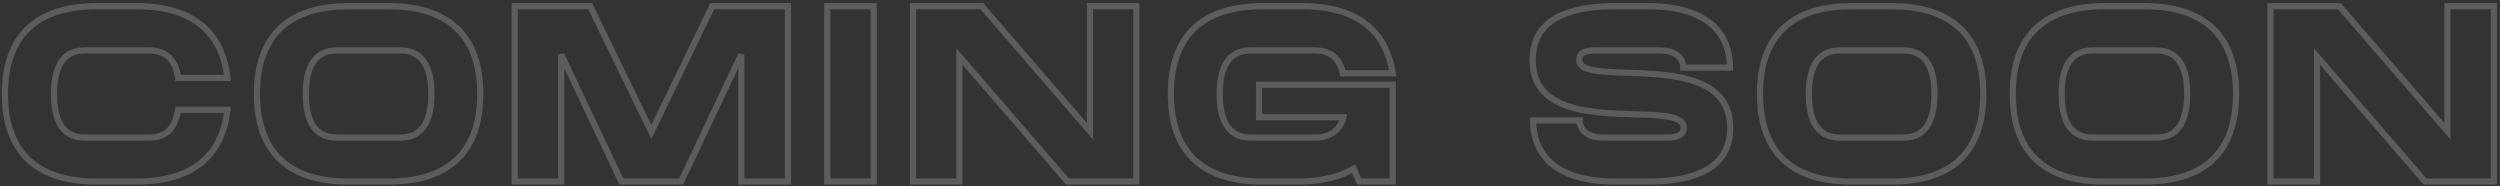 <svg width="657" height="49" viewBox="0 0 657 49" fill="none" xmlns="http://www.w3.org/2000/svg">
<rect x="0" y="0" width="657" height="49" fill="#333333" stroke="none"/>
<path opacity="0.2" d="M46.807 20.473L45.999 20.578L46.091 21.288H46.807V20.473ZM59.786 20.473V21.288H60.701L60.596 20.379L59.786 20.473ZM59.786 28.867L60.596 28.961L60.701 28.052H59.786V28.867ZM46.807 28.867V28.052H46.13L46.006 28.717L46.807 28.867ZM22.27 14.056H39.059V12.425H22.27V14.056ZM39.059 14.056C41.317 14.056 42.884 14.699 43.956 15.764C45.044 16.845 45.722 18.457 45.999 20.578L47.615 20.367C47.311 18.033 46.537 16.03 45.106 14.608C43.66 13.171 41.643 12.425 39.059 12.425V14.056ZM46.807 21.288H59.786V19.657H46.807V21.288ZM60.596 20.379C59.564 11.494 55.306 6.546 50.257 3.86C45.266 1.206 39.58 0.803 35.701 0.803V2.433C39.506 2.433 44.862 2.838 49.491 5.3C54.064 7.732 58.006 12.211 58.976 20.567L60.596 20.379ZM35.701 0.803H25.628V2.433H35.701V0.803ZM25.628 0.803C21.46 0.803 15.182 1.269 9.929 4.508C4.604 7.791 0.469 13.836 0.469 24.67H2.1C2.1 14.324 6.004 8.843 10.785 5.896C15.637 2.904 21.53 2.433 25.628 2.433V0.803ZM0.469 24.67C0.469 35.535 4.603 41.581 9.93 44.857C15.184 48.088 21.462 48.537 25.628 48.537V46.907C21.528 46.907 15.635 46.452 10.784 43.468C6.005 40.529 2.1 35.049 2.1 24.67H0.469ZM25.628 48.537H35.701V46.907H25.628V48.537ZM35.701 48.537C39.58 48.537 45.266 48.134 50.257 45.479C55.306 42.794 59.564 37.845 60.596 28.961L58.976 28.773C58.006 37.129 54.064 41.608 49.491 44.04C44.862 46.502 39.506 46.907 35.701 46.907V48.537ZM59.786 28.052H46.807V29.682H59.786V28.052ZM46.006 28.717C45.565 31.078 44.88 32.709 43.833 33.755C42.813 34.775 41.339 35.348 39.059 35.348V36.979C41.621 36.979 43.569 36.325 44.986 34.908C46.378 33.517 47.145 31.499 47.608 29.017L46.006 28.717ZM39.059 35.348H22.27V36.979H39.059V35.348ZM22.27 35.348C20.759 35.348 19.586 35.024 18.668 34.489C17.75 33.955 17.041 33.184 16.499 32.221C15.401 30.267 15.014 27.565 15.014 24.67H13.383C13.383 27.651 13.771 30.696 15.078 33.02C15.739 34.196 16.641 35.196 17.847 35.899C19.054 36.601 20.52 36.979 22.27 36.979V35.348ZM15.014 24.67C15.014 21.808 15.401 19.122 16.499 17.177C17.04 16.217 17.749 15.448 18.667 14.914C19.586 14.38 20.759 14.056 22.27 14.056V12.425C20.52 12.425 19.054 12.803 17.848 13.505C16.641 14.206 15.74 15.204 15.079 16.375C13.772 18.691 13.383 21.72 13.383 24.67H15.014ZM101.875 0.803H91.866V2.433H101.875V0.803ZM91.866 0.803C87.667 0.803 81.388 1.268 76.142 4.508C70.825 7.792 66.707 13.838 66.707 24.67H68.338C68.338 14.323 72.227 8.842 76.999 5.895C81.843 2.904 87.736 2.433 91.866 2.433V0.803ZM66.707 24.67C66.707 35.533 70.824 41.58 76.143 44.856C81.389 48.088 87.669 48.537 91.866 48.537V46.907C87.734 46.907 81.841 46.451 76.998 43.468C72.228 40.53 68.338 35.05 68.338 24.67H66.707ZM91.866 48.537H101.875V46.907H91.866V48.537ZM101.875 48.537C106.072 48.537 112.351 48.088 117.598 44.856C122.916 41.58 127.033 35.533 127.033 24.67H125.403C125.403 35.05 121.513 40.53 116.742 43.468C111.899 46.451 106.007 46.907 101.875 46.907V48.537ZM127.033 24.67C127.033 13.838 122.916 7.792 117.598 4.508C112.353 1.268 106.074 0.803 101.875 0.803V2.433C106.005 2.433 111.898 2.904 116.742 5.895C121.513 8.842 125.403 14.323 125.403 24.67H127.033ZM105.232 35.348H88.508V36.979H105.232V35.348ZM88.508 35.348C85.538 35.348 83.776 34.099 82.703 32.217C81.59 30.263 81.188 27.561 81.188 24.67H79.557C79.557 27.655 79.962 30.7 81.286 33.024C82.651 35.419 84.957 36.979 88.508 36.979V35.348ZM81.188 24.67C81.188 21.812 81.59 19.127 82.703 17.181C83.775 15.306 85.538 14.056 88.508 14.056V12.425C84.957 12.425 82.652 13.985 81.287 16.371C79.963 18.687 79.557 21.716 79.557 24.67H81.188ZM88.508 14.056H105.232V12.425H88.508V14.056ZM105.232 14.056C108.203 14.056 109.966 15.306 111.038 17.181C112.151 19.127 112.553 21.812 112.553 24.67H114.184C114.184 21.716 113.778 18.687 112.454 16.371C111.089 13.985 108.784 12.425 105.232 12.425V14.056ZM112.553 24.67C112.553 27.561 112.151 30.263 111.038 32.217C109.965 34.099 108.202 35.348 105.232 35.348V36.979C108.784 36.979 111.089 35.419 112.454 33.024C113.779 30.7 114.184 27.655 114.184 24.67H112.553ZM171.176 34.678L170.443 35.035L171.178 36.546L171.91 35.034L171.176 34.678ZM155.098 1.618L155.831 1.261L155.608 0.803H155.098V1.618ZM135.275 1.618V0.803H134.459V1.618H135.275ZM135.275 47.722H134.459V48.537H135.275V47.722ZM147.478 47.722V48.537H148.294V47.722H147.478ZM147.478 14.338L148.215 13.989L146.663 14.338H147.478ZM163.298 47.722L162.562 48.071L162.783 48.537H163.298V47.722ZM178.989 47.722V48.537H179.505L179.726 48.071L178.989 47.722ZM194.809 14.338H195.624L194.072 13.989L194.809 14.338ZM194.809 47.722H193.994V48.537H194.809V47.722ZM207.078 47.722V48.537H207.893V47.722H207.078ZM207.078 1.618H207.893V0.803H207.078V1.618ZM187.19 1.618V0.803H186.679L186.456 1.263L187.19 1.618ZM171.909 34.322L155.831 1.261L154.365 1.975L170.443 35.035L171.909 34.322ZM155.098 0.803H135.275V2.433H155.098V0.803ZM134.459 1.618V47.722H136.09V1.618H134.459ZM135.275 48.537H147.478V46.907H135.275V48.537ZM148.294 47.722V14.338H146.663V47.722H148.294ZM146.742 14.688L162.562 48.071L164.035 47.373L148.215 13.989L146.742 14.688ZM163.298 48.537H178.989V46.907H163.298V48.537ZM179.726 48.071L195.546 14.688L194.072 13.989L178.252 47.373L179.726 48.071ZM193.994 14.338V47.722H195.624V14.338H193.994ZM194.809 48.537H207.078V46.907H194.809V48.537ZM207.893 47.722V1.618H206.262V47.722H207.893ZM207.078 0.803H187.19V2.433H207.078V0.803ZM186.456 1.263L170.442 34.323L171.91 35.034L187.923 1.973L186.456 1.263ZM217.403 47.722H216.588V48.537H217.403V47.722ZM229.607 47.722V48.537H230.423V47.722H229.607ZM229.607 1.618H230.423V0.803H229.607V1.618ZM217.403 1.618V0.803H216.588V1.618H217.403ZM217.403 48.537H229.607V46.907H217.403V48.537ZM230.423 47.722V1.618H228.792V47.722H230.423ZM229.607 0.803H217.403V2.433H229.607V0.803ZM216.588 1.618V47.722H218.219V1.618H216.588ZM286.434 34.485L285.817 35.018L287.249 36.675V34.485H286.434ZM258.023 1.618L258.639 1.085L258.396 0.803H258.023V1.618ZM239.943 1.618V0.803H239.127V1.618H239.943ZM239.943 47.722H239.127V48.537H239.943V47.722ZM252.147 47.722V48.537H252.962V47.722H252.147ZM252.147 14.855L252.764 14.322L251.331 12.665V14.855H252.147ZM280.558 47.722L279.941 48.255L280.185 48.537H280.558V47.722ZM298.638 47.722V48.537H299.453V47.722H298.638ZM298.638 1.618H299.453V0.803H298.638V1.618ZM286.434 1.618V0.803H285.619V1.618H286.434ZM287.051 33.952L258.639 1.085L257.406 2.151L285.817 35.018L287.051 33.952ZM258.023 0.803H239.943V2.433H258.023V0.803ZM239.127 1.618V47.722H240.758V1.618H239.127ZM239.943 48.537H252.147V46.907H239.943V48.537ZM252.962 47.722V14.855H251.331V47.722H252.962ZM251.53 15.388L279.941 48.255L281.175 47.189L252.764 14.322L251.53 15.388ZM280.558 48.537H298.638V46.907H280.558V48.537ZM299.453 47.722V1.618H297.823V47.722H299.453ZM298.638 0.803H286.434V2.433H298.638V0.803ZM285.619 1.618V34.485H287.249V1.618H285.619ZM352.894 19.246L352.094 19.4L352.221 20.061H352.894V19.246ZM366.002 19.246V20.061H366.955L366.808 19.12L366.002 19.246ZM355.735 44.364L356.481 44.034L356.112 43.2L355.324 43.66L355.735 44.364ZM357.221 47.722L356.475 48.052L356.69 48.537H357.221V47.722ZM366.002 47.722V48.537H366.818V47.722H366.002ZM366.002 22.281H366.818V21.465H366.002V22.281ZM330.876 22.281V21.465H330.06V22.281H330.876ZM330.876 30.804H330.06V31.619H330.876V30.804ZM353.023 30.804L353.824 30.957L354.01 29.989H353.023V30.804ZM328.68 14.056H345.469V12.425H328.68V14.056ZM345.469 14.056C347.482 14.056 348.961 14.594 350.01 15.485C351.062 16.378 351.765 17.695 352.094 19.4L353.695 19.091C353.314 17.116 352.466 15.431 351.065 14.242C349.66 13.05 347.781 12.425 345.469 12.425V14.056ZM352.894 20.061H366.002V18.431H352.894V20.061ZM366.808 19.12C365.507 10.814 361.238 6.187 356.282 3.675C351.377 1.19 345.861 0.803 342.046 0.803V2.433C345.787 2.433 350.989 2.821 355.544 5.13C360.048 7.412 363.979 11.6 365.197 19.372L366.808 19.12ZM342.046 0.803H332.038V2.433H342.046V0.803ZM332.038 0.803C327.838 0.803 321.56 1.268 316.314 4.508C310.997 7.792 306.879 13.838 306.879 24.67H308.51C308.51 14.323 312.399 8.842 317.171 5.895C322.015 2.904 327.908 2.433 332.038 2.433V0.803ZM306.879 24.67C306.879 35.533 310.996 41.58 316.315 44.856C321.561 48.088 327.841 48.537 332.038 48.537V46.907C327.905 46.907 322.013 46.451 317.17 43.468C312.4 40.53 308.51 35.05 308.51 24.67H306.879ZM332.038 48.537H340.755V46.907H332.038V48.537ZM340.755 48.537C344.858 48.537 350.981 48.087 356.147 45.068L355.324 43.66C350.546 46.453 344.788 46.907 340.755 46.907V48.537ZM354.99 44.694L356.475 48.052L357.966 47.392L356.481 44.034L354.99 44.694ZM357.221 48.537H366.002V46.907H357.221V48.537ZM366.818 47.722V22.281H365.187V47.722H366.818ZM366.002 21.465H330.876V23.096H366.002V21.465ZM330.06 22.281V30.804H331.691V22.281H330.06ZM330.876 31.619H353.023V29.989H330.876V31.619ZM352.223 30.651C351.724 33.253 349.391 35.348 345.727 35.348V36.979C350.07 36.979 353.16 34.425 353.824 30.957L352.223 30.651ZM345.727 35.348H328.68V36.979H345.727V35.348ZM328.68 35.348C325.71 35.348 323.948 34.099 322.875 32.217C321.762 30.263 321.359 27.561 321.359 24.67H319.729C319.729 27.655 320.134 30.7 321.458 33.024C322.823 35.419 325.129 36.979 328.68 36.979V35.348ZM321.359 24.67C321.359 21.812 321.761 19.127 322.874 17.181C323.947 15.306 325.71 14.056 328.68 14.056V12.425C325.129 12.425 322.824 13.985 321.459 16.371C320.134 18.687 319.729 21.716 319.729 24.67H321.359ZM442.36 17.761H441.545V18.576H442.36V17.761ZM454.629 17.761V18.576H455.444V17.761H454.629ZM415.111 31.644H415.926V30.828H415.111V31.644ZM402.907 31.644V30.828H402.092V31.644H402.907ZM415.862 15.824C415.862 15.256 415.995 14.908 416.336 14.651C416.742 14.345 417.585 14.056 419.308 14.056V12.425C417.48 12.425 416.192 12.717 415.355 13.348C414.453 14.028 414.231 14.971 414.231 15.824H415.862ZM419.308 14.056H436.097V12.425H419.308V14.056ZM436.097 14.056C438.687 14.056 440.006 14.783 440.688 15.521C441.384 16.275 441.545 17.18 441.545 17.761H443.175C443.175 16.921 442.948 15.566 441.885 14.415C440.808 13.248 438.995 12.425 436.097 12.425V14.056ZM442.36 18.576H454.629V16.945H442.36V18.576ZM455.444 17.761C455.444 15.027 454.93 10.754 451.761 7.164C448.577 3.558 442.859 0.803 432.804 0.803V2.433C442.571 2.433 447.766 5.102 450.539 8.243C453.327 11.402 453.813 15.2 453.813 17.761H455.444ZM432.804 0.803H424.603V2.433H432.804V0.803ZM424.603 0.803C414.591 0.803 408.884 3.05 405.689 6.15C402.481 9.263 401.963 13.081 401.963 15.824H403.593C403.593 13.272 404.076 9.987 406.824 7.32C409.586 4.641 414.792 2.433 424.603 2.433V0.803ZM401.963 15.824C401.963 18.665 402.614 21 403.791 22.905C404.965 24.808 406.633 26.233 408.592 27.304C412.48 29.431 417.597 30.204 422.577 30.552C425.078 30.727 427.577 30.796 429.9 30.866C432.232 30.936 434.376 31.006 436.206 31.182C438.054 31.359 439.488 31.636 440.442 32.075C440.911 32.291 441.216 32.525 441.402 32.761C441.577 32.984 441.674 33.242 441.674 33.581H443.304C443.304 32.886 443.091 32.271 442.684 31.754C442.288 31.25 441.741 30.878 441.124 30.594C439.906 30.034 438.238 29.739 436.362 29.559C434.469 29.377 432.27 29.305 429.949 29.236C427.618 29.166 425.153 29.098 422.69 28.925C417.742 28.579 412.932 27.819 409.374 25.874C407.61 24.909 406.175 23.663 405.178 22.049C404.183 20.436 403.593 18.407 403.593 15.824H401.963ZM441.674 33.581C441.674 34.057 441.529 34.43 441.129 34.722C440.679 35.05 439.802 35.348 438.163 35.348V36.979C439.946 36.979 441.232 36.664 442.089 36.04C442.997 35.379 443.304 34.461 443.304 33.581H441.674ZM438.163 35.348H421.374V36.979H438.163V35.348ZM421.374 35.348C418.826 35.348 417.502 34.61 416.807 33.859C416.096 33.089 415.926 32.178 415.926 31.644H414.296C414.296 32.465 414.546 33.815 415.61 34.965C416.691 36.135 418.499 36.979 421.374 36.979V35.348ZM415.111 30.828H402.907V32.459H415.111V30.828ZM402.092 31.644C402.092 34.347 402.607 38.603 405.767 42.184C408.942 45.782 414.643 48.537 424.668 48.537V46.907C414.933 46.907 409.754 44.238 406.989 41.105C404.209 37.954 403.722 34.171 403.722 31.644H402.092ZM424.668 48.537H432.933V46.907H424.668V48.537ZM432.933 48.537C442.914 48.537 448.604 46.289 451.79 43.198C454.99 40.094 455.508 36.293 455.508 33.581H453.878C453.878 36.099 453.396 39.368 450.655 42.027C447.901 44.699 442.71 46.907 432.933 46.907V48.537ZM455.508 33.581C455.508 30.747 454.858 28.41 453.685 26.496C452.513 24.585 450.85 23.142 448.896 22.049C445.015 19.879 439.908 19.048 434.933 18.659C432.435 18.464 429.939 18.379 427.618 18.3C425.288 18.222 423.145 18.151 421.314 17.986C419.467 17.82 418.028 17.564 417.069 17.155C416.597 16.954 416.294 16.738 416.114 16.525C415.948 16.329 415.862 16.11 415.862 15.824H414.231C414.231 16.498 414.455 17.089 414.87 17.579C415.27 18.051 415.819 18.395 416.431 18.656C417.64 19.171 419.299 19.442 421.168 19.61C423.054 19.78 425.248 19.852 427.564 19.93C429.889 20.008 432.349 20.093 434.806 20.285C439.744 20.671 444.547 21.486 448.1 23.473C449.863 24.458 451.298 25.721 452.294 27.348C453.29 28.973 453.878 31.006 453.878 33.581H455.508ZM496.873 0.803H486.865V2.433H496.873V0.803ZM486.865 0.803C482.665 0.803 476.387 1.268 471.141 4.508C465.824 7.792 461.706 13.838 461.706 24.67H463.337C463.337 14.323 467.226 8.842 471.998 5.895C476.841 2.904 482.734 2.433 486.865 2.433V0.803ZM461.706 24.67C461.706 35.533 465.823 41.58 471.142 44.856C476.388 48.088 482.667 48.537 486.865 48.537V46.907C482.732 46.907 476.84 46.451 471.997 43.468C467.227 40.53 463.337 35.05 463.337 24.67H461.706ZM486.865 48.537H496.873V46.907H486.865V48.537ZM496.873 48.537C501.07 48.537 507.35 48.088 512.596 44.856C517.915 41.58 522.032 35.533 522.032 24.67H520.401C520.401 35.05 516.511 40.53 511.741 43.468C506.898 46.451 501.006 46.907 496.873 46.907V48.537ZM522.032 24.67C522.032 13.838 517.914 7.792 512.597 4.508C507.351 1.268 501.073 0.803 496.873 0.803V2.433C501.003 2.433 506.896 2.904 511.74 5.895C516.512 8.842 520.401 14.323 520.401 24.67H522.032ZM500.231 35.348H483.507V36.979H500.231V35.348ZM483.507 35.348C480.537 35.348 478.774 34.099 477.702 32.217C476.588 30.263 476.186 27.561 476.186 24.67H474.556C474.556 27.655 474.961 30.7 476.285 33.024C477.65 35.419 479.955 36.979 483.507 36.979V35.348ZM476.186 24.67C476.186 21.812 476.588 19.127 477.701 17.181C478.774 15.306 480.537 14.056 483.507 14.056V12.425C479.956 12.425 477.651 13.985 476.286 16.371C474.961 18.687 474.556 21.716 474.556 24.67H476.186ZM483.507 14.056H500.231V12.425H483.507V14.056ZM500.231 14.056C503.201 14.056 504.964 15.306 506.037 17.181C507.15 19.127 507.552 21.812 507.552 24.67H509.182C509.182 21.716 508.777 18.687 507.452 16.371C506.087 13.985 503.782 12.425 500.231 12.425V14.056ZM507.552 24.67C507.552 27.561 507.149 30.263 506.036 32.217C504.963 34.099 503.201 35.348 500.231 35.348V36.979C503.783 36.979 506.088 35.419 507.453 33.024C508.777 30.7 509.182 27.655 509.182 24.67H507.552ZM563.301 0.803H553.292V2.433H563.301V0.803ZM553.292 0.803C549.093 0.803 542.814 1.268 537.568 4.508C532.251 7.792 528.134 13.838 528.134 24.67H529.764C529.764 14.323 533.654 8.842 538.425 5.895C543.269 2.904 549.162 2.433 553.292 2.433V0.803ZM528.134 24.67C528.134 35.533 532.25 41.58 537.569 44.856C542.816 48.088 549.095 48.537 553.292 48.537V46.907C549.16 46.907 543.267 46.451 538.424 43.468C533.654 40.53 529.764 35.05 529.764 24.67H528.134ZM553.292 48.537H563.301V46.907H553.292V48.537ZM563.301 48.537C567.498 48.537 573.777 48.088 579.024 44.856C584.342 41.58 588.459 35.533 588.459 24.67H586.829C586.829 35.05 582.939 40.53 578.168 43.468C573.325 46.451 567.433 46.907 563.301 46.907V48.537ZM588.459 24.67C588.459 13.838 584.342 7.792 579.024 4.508C573.779 1.268 567.5 0.803 563.301 0.803V2.433C567.431 2.433 573.324 2.904 578.168 5.895C582.939 8.842 586.829 14.323 586.829 24.67H588.459ZM566.658 35.348H549.935V36.979H566.658V35.348ZM549.935 35.348C546.964 35.348 545.202 34.099 544.129 32.217C543.016 30.263 542.614 27.561 542.614 24.67H540.983C540.983 27.655 541.388 30.7 542.713 33.024C544.077 35.419 546.383 36.979 549.935 36.979V35.348ZM542.614 24.67C542.614 21.812 543.016 19.127 544.129 17.181C545.201 15.306 546.964 14.056 549.935 14.056V12.425C546.383 12.425 544.078 13.985 542.713 16.371C541.389 18.687 540.983 21.716 540.983 24.67H542.614ZM549.935 14.056H566.658V12.425H549.935V14.056ZM566.658 14.056C569.629 14.056 571.392 15.306 572.464 17.181C573.577 19.127 573.979 21.812 573.979 24.67H575.61C575.61 21.716 575.204 18.687 573.88 16.371C572.515 13.985 570.21 12.425 566.658 12.425V14.056ZM573.979 24.67C573.979 27.561 573.577 30.263 572.464 32.217C571.391 34.099 569.628 35.348 566.658 35.348V36.979C570.21 36.979 572.516 35.419 573.88 33.024C575.205 30.7 575.61 27.655 575.61 24.67H573.979ZM643.192 34.485L642.575 35.018L644.007 36.675V34.485H643.192ZM614.781 1.618L615.397 1.085L615.153 0.803H614.781V1.618ZM596.701 1.618V0.803H595.885V1.618H596.701ZM596.701 47.722H595.885V48.537H596.701V47.722ZM608.905 47.722V48.537H609.72V47.722H608.905ZM608.905 14.855L609.521 14.322L608.089 12.665V14.855H608.905ZM637.316 47.722L636.699 48.255L636.943 48.537H637.316V47.722ZM655.396 47.722V48.537H656.211V47.722H655.396ZM655.396 1.618H656.211V0.803H655.396V1.618ZM643.192 1.618V0.803H642.377V1.618H643.192ZM643.809 33.952L615.397 1.085L614.164 2.151L642.575 35.018L643.809 33.952ZM614.781 0.803H596.701V2.433H614.781V0.803ZM595.885 1.618V47.722H597.516V1.618H595.885ZM596.701 48.537H608.905V46.907H596.701V48.537ZM609.72 47.722V14.855H608.089V47.722H609.72ZM608.288 15.388L636.699 48.255L637.933 47.189L609.521 14.322L608.288 15.388ZM637.316 48.537H655.396V46.907H637.316V48.537ZM656.211 47.722V1.618H654.58V47.722H656.211ZM655.396 0.803H643.192V2.433H655.396V0.803ZM642.377 1.618V34.485H644.007V1.618H642.377Z" fill="white"/>
</svg>
